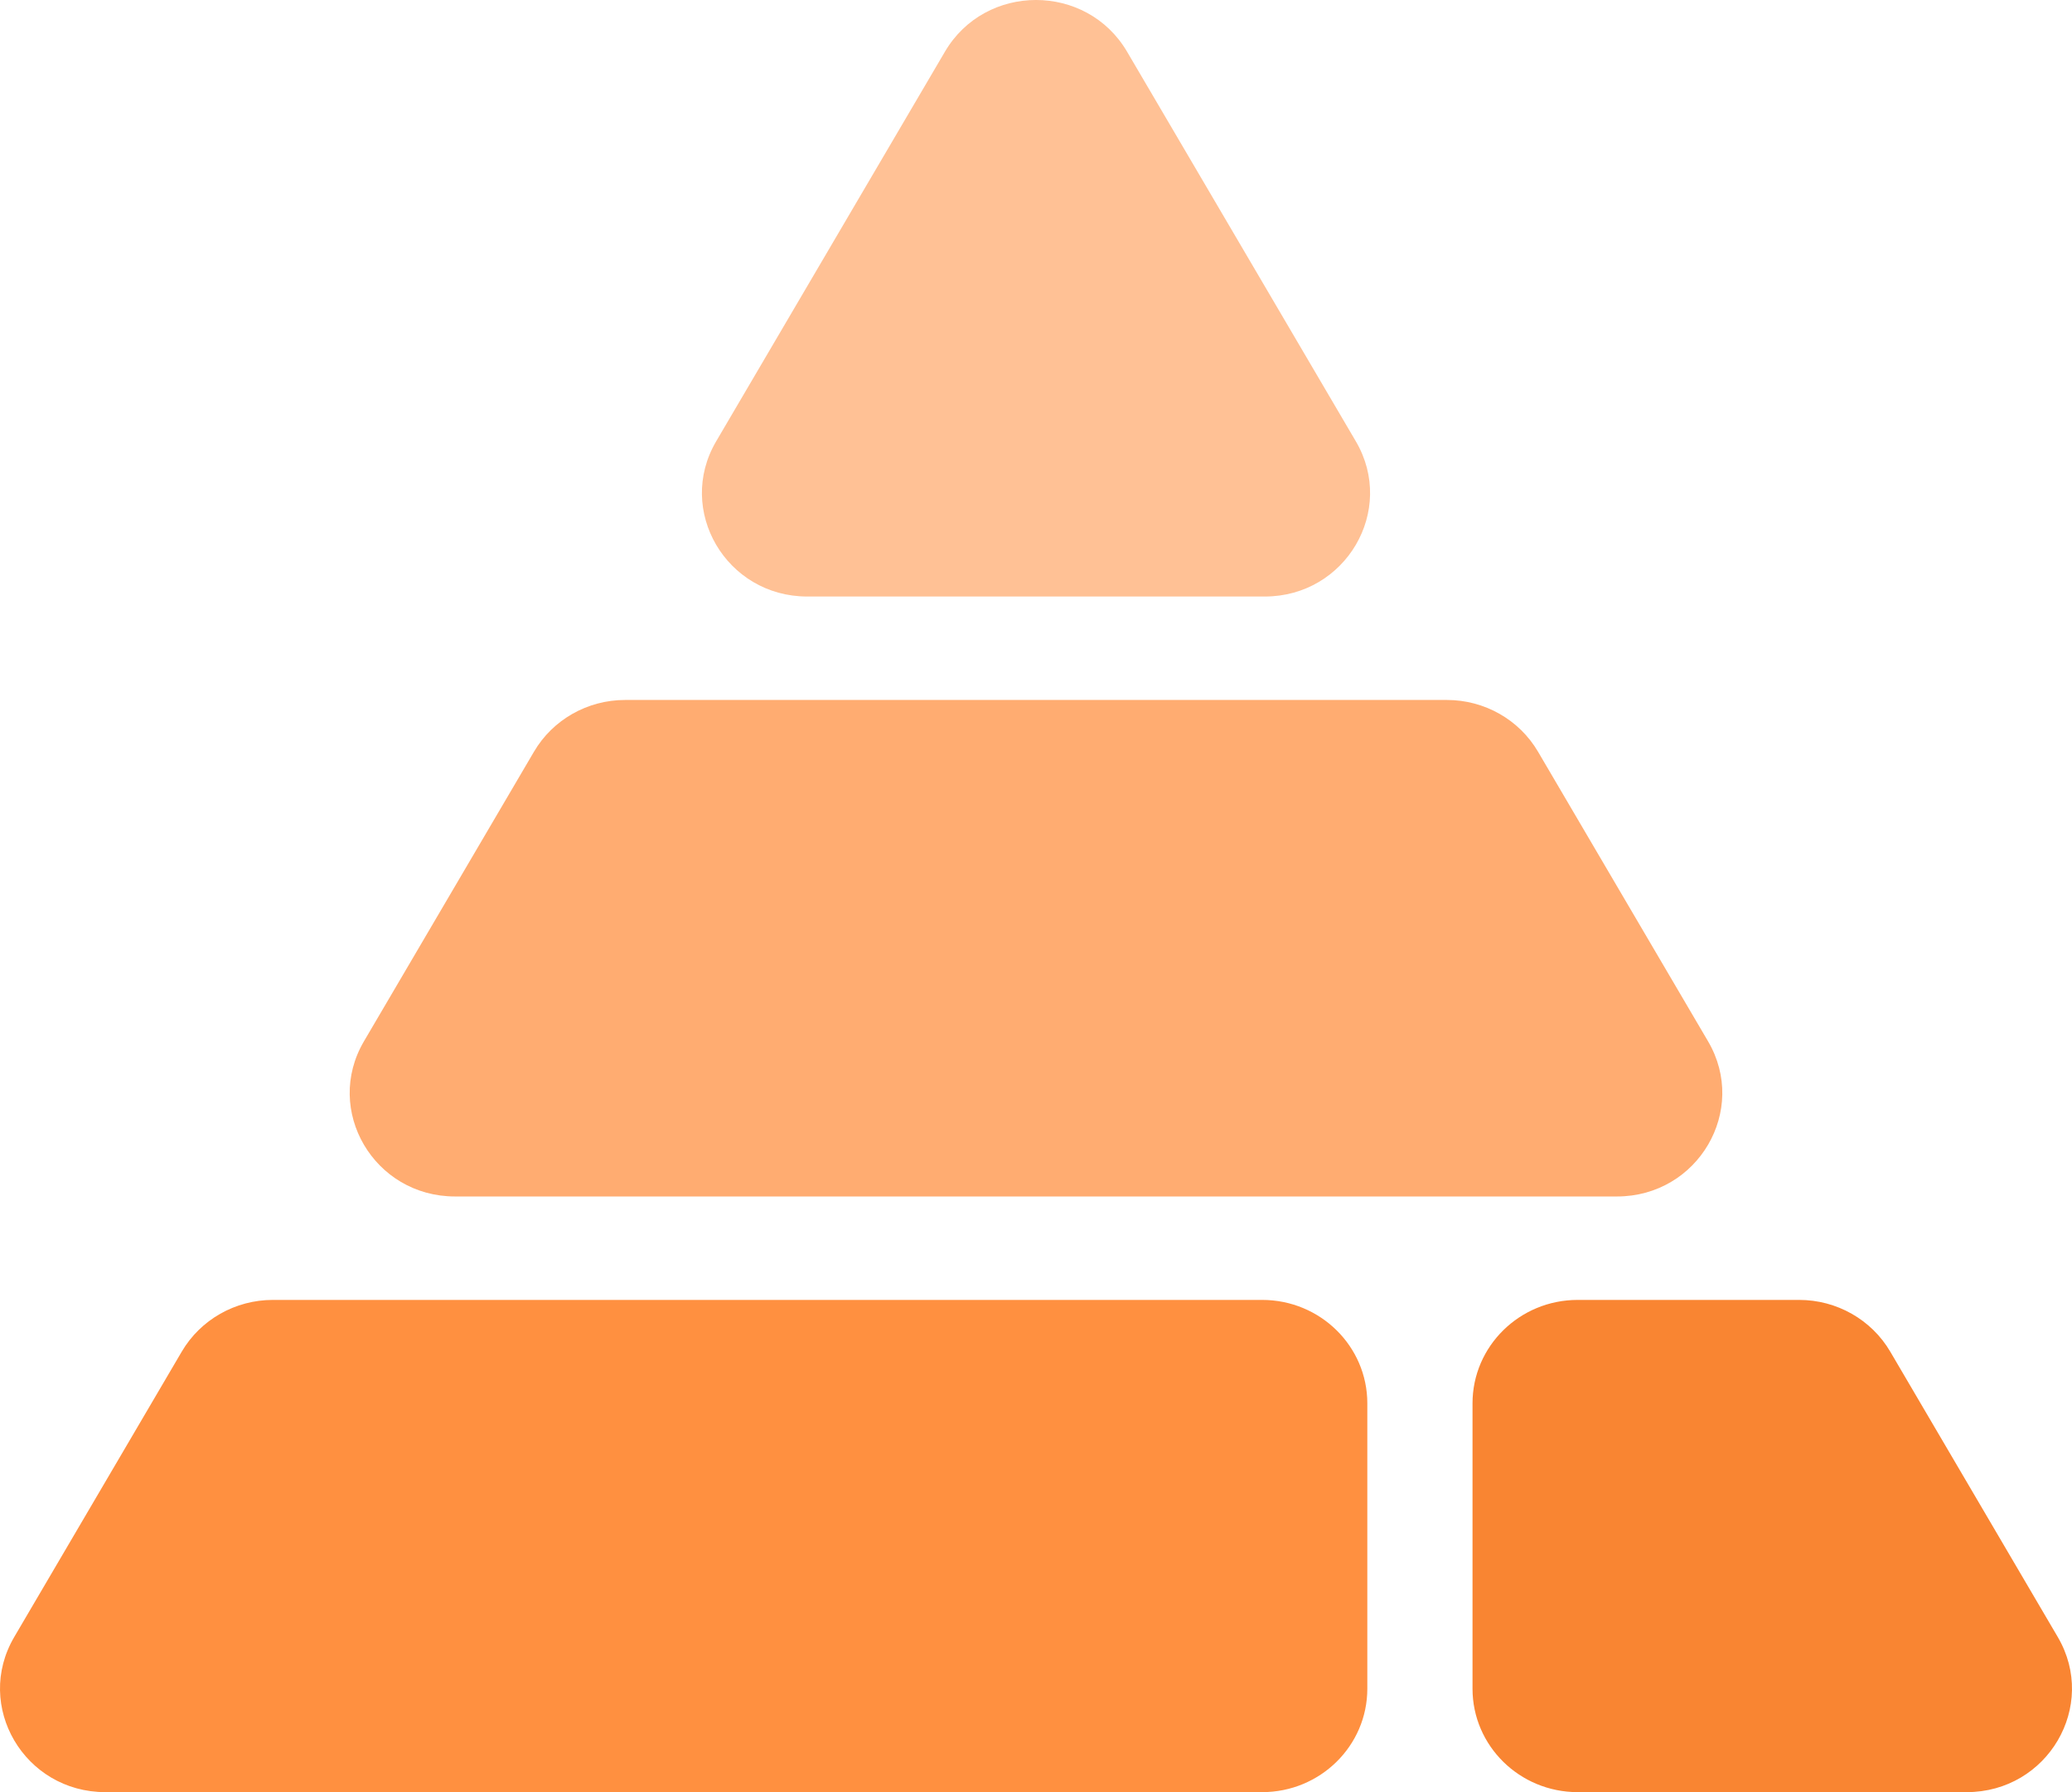 <svg viewBox="0 0 74 64" fill="none" xmlns="http://www.w3.org/2000/svg">
    <path d="M57.749 42.728C60.641 42.728 62.448 39.65 61.002 37.187L54.929 26.844C54.258 25.701 53.018 24.997 51.676 24.997H22.324C20.982 24.997 19.742 25.701 19.071 26.844L12.998 37.187C11.552 39.65 13.359 42.728 16.251 42.728H57.749Z" fill="#FFAC71"/>
    <path d="M33.747 1.847C35.193 -0.616 38.807 -0.616 40.253 1.847L48.423 15.761C49.869 18.224 48.061 21.303 45.169 21.303H28.831C25.939 21.303 24.131 18.224 25.577 15.761L33.747 1.847Z" fill="#FFC195"/>
    <path d="M9.745 46.422C8.403 46.422 7.162 47.126 6.491 48.269L0.509 58.459C-0.937 60.922 0.87 64 3.762 64H45.077C47.151 64 48.833 62.346 48.833 60.306V50.116C48.833 48.076 47.151 46.422 45.077 46.422H9.745Z" fill="#FF9040"/>
    <path d="M56.346 46.422C54.272 46.422 52.59 48.076 52.59 50.116V60.306C52.59 62.346 54.272 64 56.346 64H70.238C73.13 64 74.937 60.922 73.491 58.459L67.509 48.269C66.838 47.126 65.597 46.422 64.255 46.422H56.346Z" fill="#F98532"/>
</svg>
